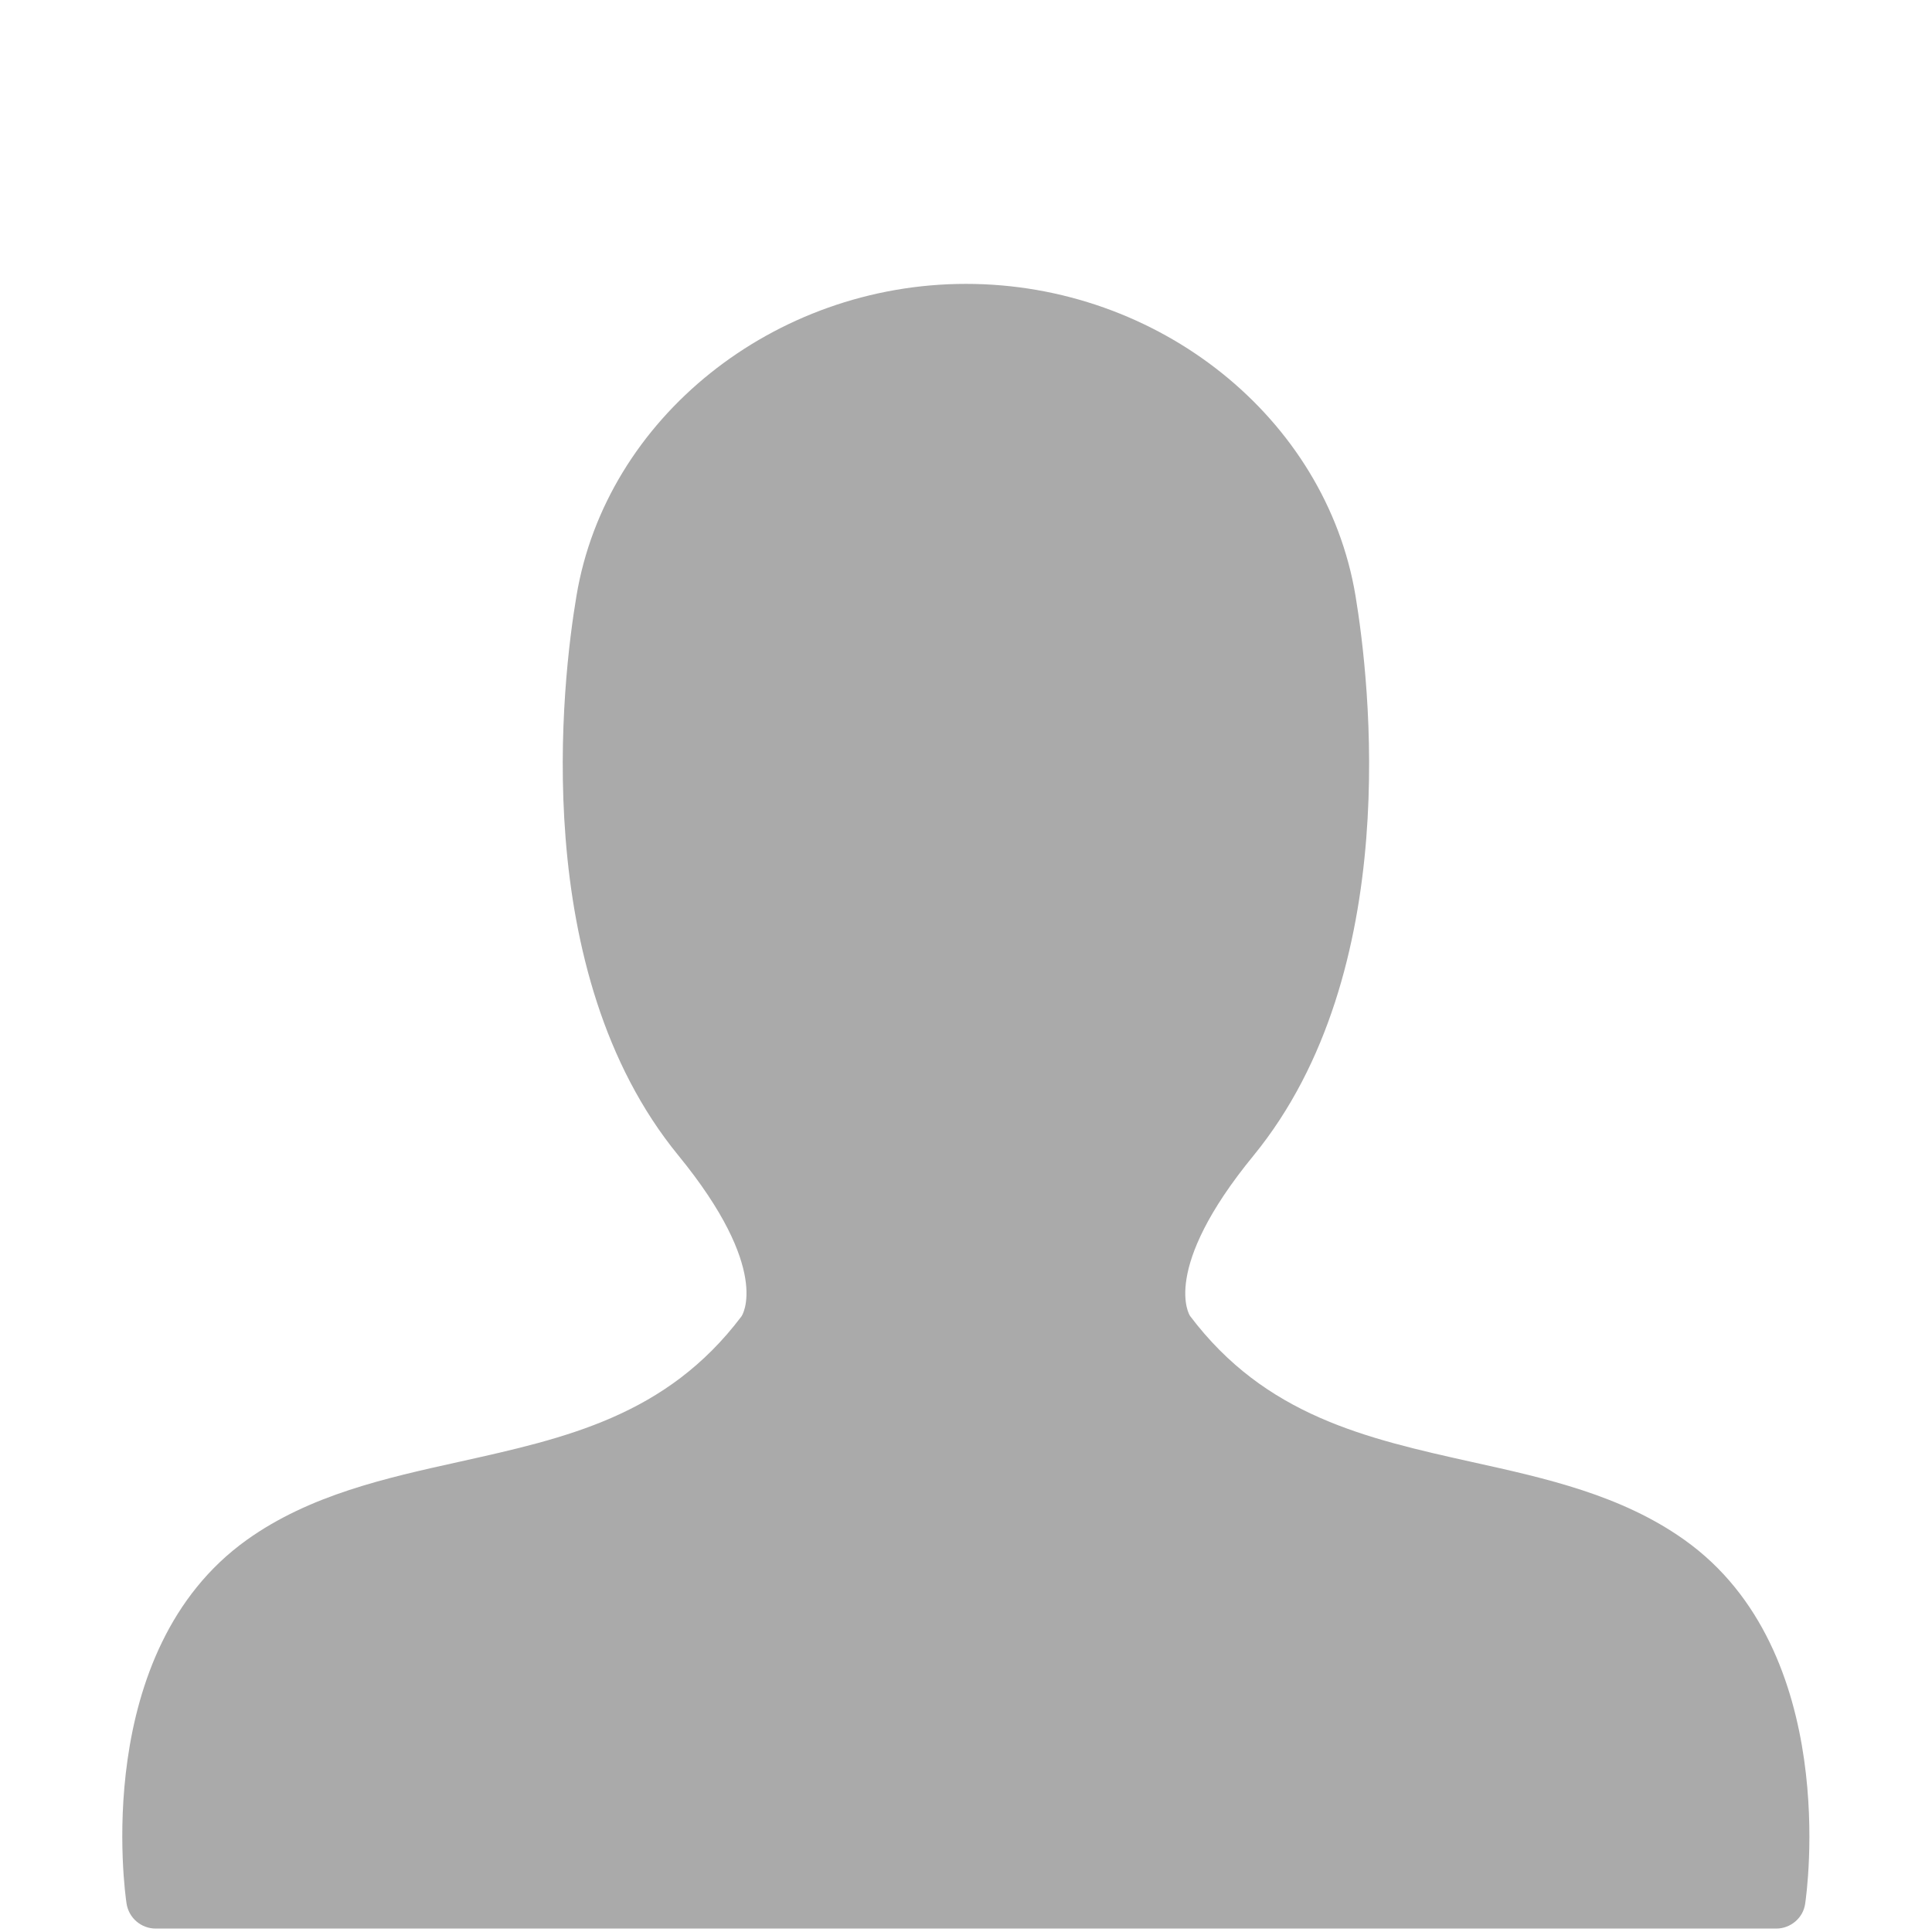 <?xml version="1.0" encoding="utf-8"?>
<!-- Generator: Adobe Illustrator 22.1.0, SVG Export Plug-In . SVG Version: 6.00 Build 0)  -->
<svg version="1.1" id="Isolation_Mode" xmlns="http://www.w3.org/2000/svg" xmlns:xlink="http://www.w3.org/1999/xlink" x="0px"
	 y="0px" viewBox="0 0 620 620" style="enable-background:new 0 0 620 620;" xml:space="preserve">
<style type="text/css">
	.st0{fill:#aaaaaa;}
</style>
<g>
	<path class="st0" d="M570,618.9H50c-4.7,0-8.7-3.4-9.4-8.1c-0.5-3.3-11.5-80.9,38.7-116.7c20.2-14.4,44.6-19.8,68.1-25
		c34.2-7.6,66.4-14.7,90.5-46.6c0.3-0.3,9.8-15-20.2-51.7c-48.3-59-37.3-152.4-32.7-179.6c9.5-57,63.3-100.1,125-100.1
		c61.8,0,115.5,43,125,100.1c4.5,27.2,15.6,120.5-32.7,179.6c-30.1,36.7-20.5,51.4-20.4,51.5c24.2,32.1,56.5,39.3,90.6,46.9
		c23.6,5.2,47.9,10.6,68.1,25c50.2,35.7,39.2,113.4,38.7,116.7C578.7,615.4,574.7,618.9,570,618.9z"/>
</g>
</svg>

